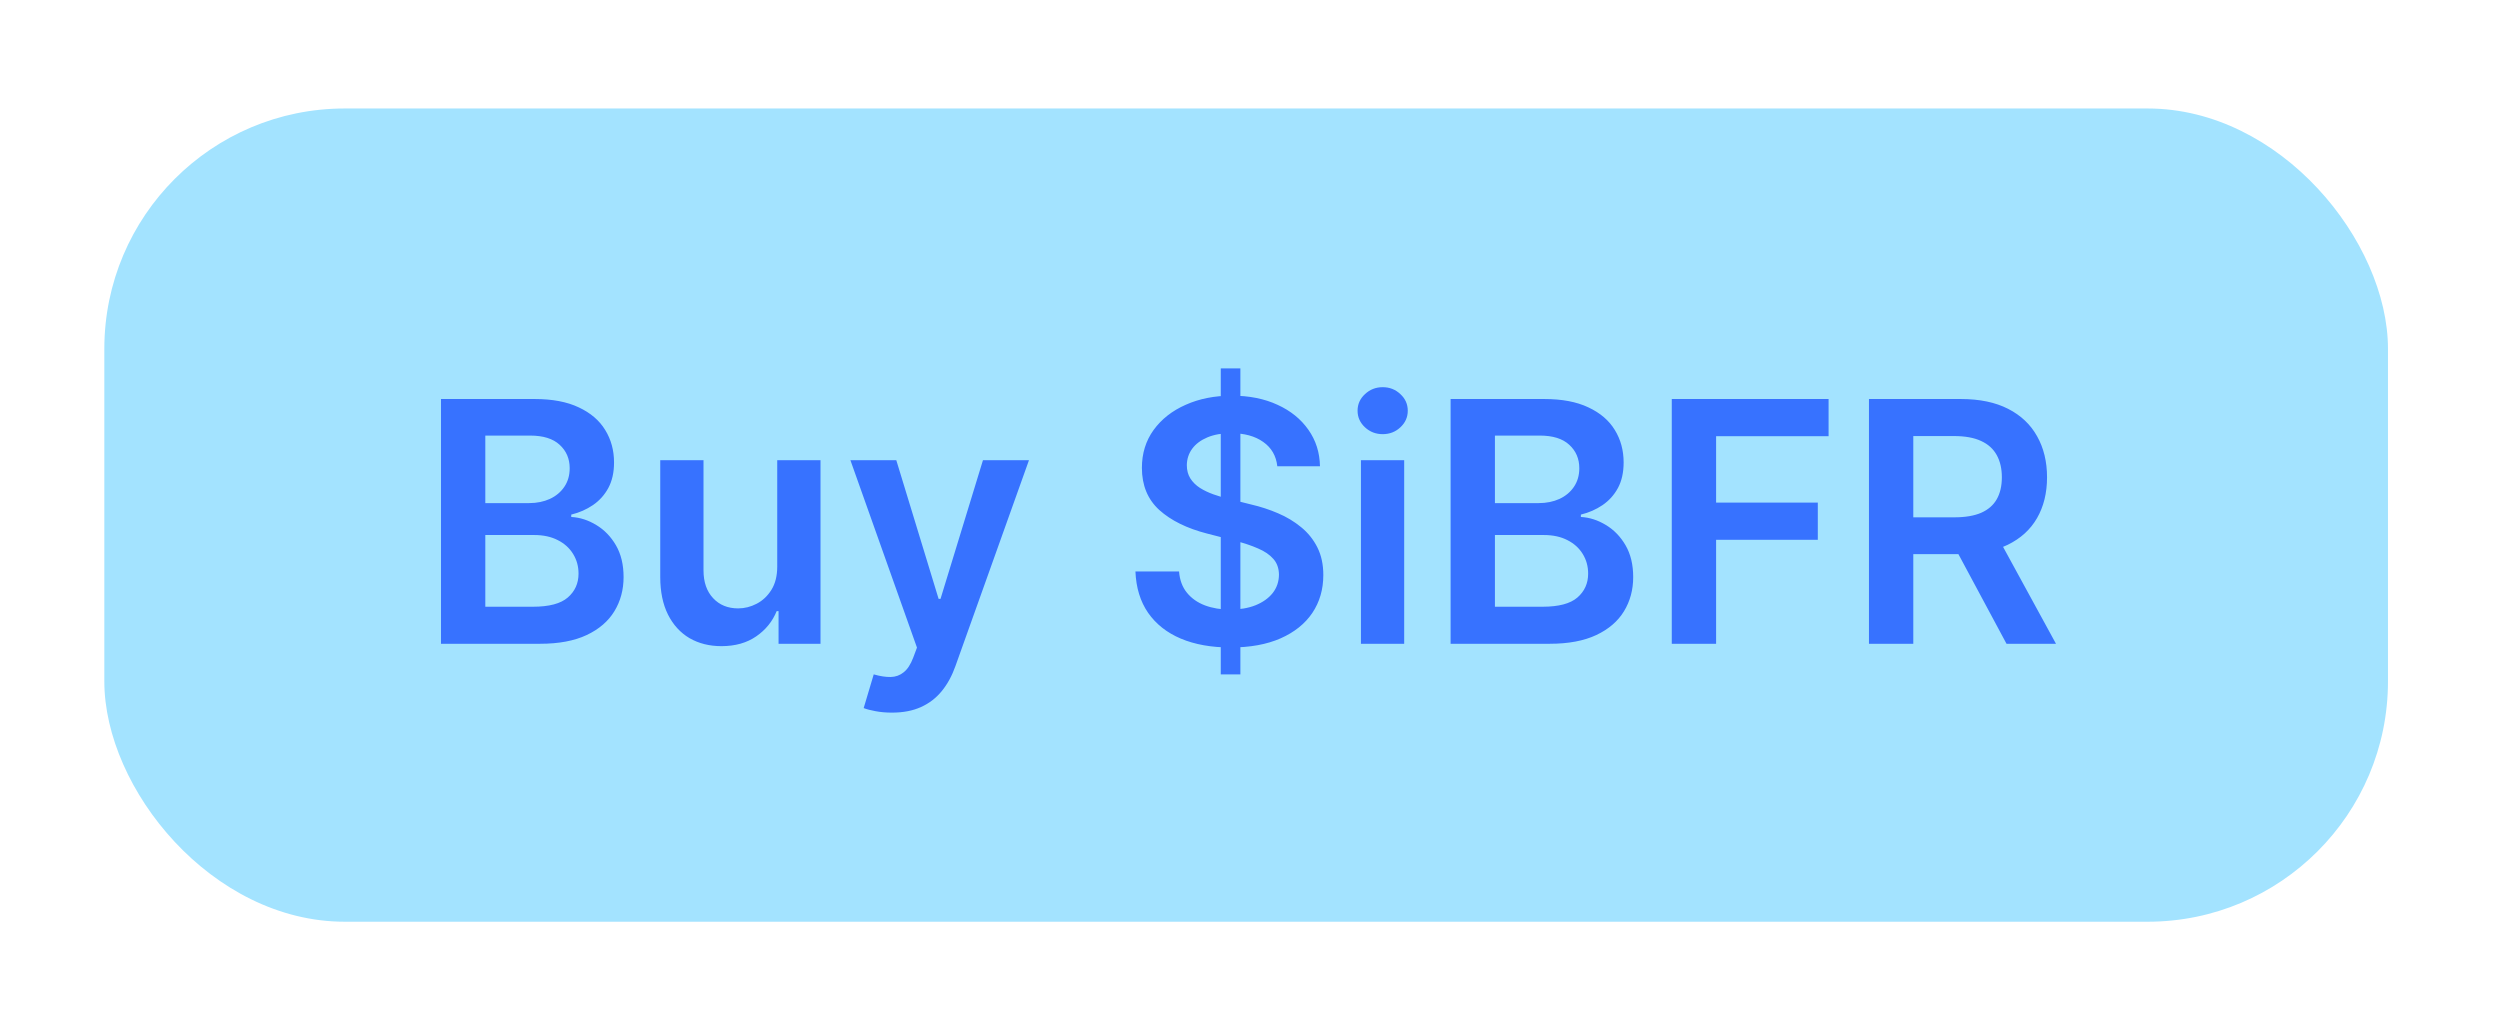 <svg width="104" height="43" viewBox="0 0 104 43" fill="none" xmlns="http://www.w3.org/2000/svg">
<g filter="url(#filter0_d_1760_305)">
<rect x="4.34" y="0.513" width="95" height="33.831" rx="10" fill="#A3E3FF"/>
<path d="M18.345 22.781V12.599H22.242C22.978 12.599 23.59 12.715 24.077 12.947C24.567 13.176 24.934 13.489 25.176 13.887C25.421 14.284 25.544 14.735 25.544 15.239C25.544 15.653 25.464 16.008 25.305 16.303C25.146 16.595 24.932 16.831 24.663 17.014C24.395 17.196 24.095 17.327 23.764 17.407V17.506C24.125 17.526 24.471 17.637 24.803 17.839C25.137 18.038 25.411 18.32 25.623 18.684C25.835 19.049 25.941 19.49 25.941 20.007C25.941 20.534 25.814 21.008 25.558 21.428C25.303 21.846 24.919 22.176 24.405 22.418C23.891 22.66 23.245 22.781 22.466 22.781H18.345ZM20.189 21.24H22.173C22.842 21.24 23.325 21.112 23.619 20.857C23.918 20.598 24.067 20.267 24.067 19.863C24.067 19.561 23.992 19.289 23.843 19.047C23.694 18.802 23.482 18.61 23.207 18.471C22.932 18.328 22.604 18.257 22.222 18.257H20.189V21.24ZM20.189 16.929H22.014C22.332 16.929 22.619 16.871 22.874 16.755C23.129 16.636 23.329 16.469 23.475 16.253C23.624 16.034 23.699 15.776 23.699 15.478C23.699 15.083 23.56 14.758 23.281 14.503C23.006 14.248 22.597 14.12 22.053 14.12H20.189V16.929ZM32.333 19.569V15.145H34.133V22.781H32.388V21.424H32.309C32.136 21.851 31.853 22.201 31.458 22.473C31.067 22.744 30.585 22.88 30.012 22.88C29.511 22.88 29.069 22.769 28.684 22.547C28.303 22.322 28.005 21.995 27.789 21.568C27.574 21.137 27.466 20.616 27.466 20.007V15.145H29.266V19.728C29.266 20.212 29.398 20.597 29.664 20.882C29.929 21.167 30.277 21.309 30.708 21.309C30.973 21.309 31.23 21.245 31.478 21.115C31.727 20.986 31.931 20.794 32.09 20.539C32.252 20.28 32.333 19.957 32.333 19.569ZM37.102 25.645C36.857 25.645 36.63 25.625 36.421 25.585C36.216 25.548 36.052 25.505 35.929 25.456L36.347 24.054C36.609 24.13 36.842 24.166 37.048 24.163C37.253 24.16 37.434 24.095 37.59 23.969C37.749 23.846 37.883 23.641 37.992 23.353L38.146 22.94L35.377 15.145H37.286L39.046 20.912H39.126L40.891 15.145H42.805L39.747 23.706C39.605 24.11 39.416 24.456 39.181 24.745C38.945 25.036 38.657 25.258 38.316 25.411C37.977 25.567 37.573 25.645 37.102 25.645ZM50.784 24.054V11.326H51.6V24.054H50.784ZM53.136 15.398C53.089 14.964 52.894 14.626 52.549 14.384C52.208 14.142 51.764 14.021 51.217 14.021C50.832 14.021 50.502 14.079 50.227 14.195C49.952 14.311 49.742 14.468 49.596 14.667C49.45 14.866 49.376 15.093 49.372 15.348C49.372 15.56 49.42 15.744 49.517 15.9C49.616 16.056 49.75 16.189 49.919 16.298C50.088 16.404 50.276 16.493 50.481 16.566C50.686 16.639 50.894 16.701 51.102 16.75L52.057 16.989C52.441 17.078 52.811 17.199 53.166 17.352C53.524 17.504 53.843 17.697 54.125 17.929C54.41 18.161 54.636 18.441 54.801 18.769C54.967 19.097 55.05 19.481 55.05 19.922C55.05 20.519 54.897 21.044 54.593 21.498C54.288 21.949 53.847 22.302 53.27 22.557C52.697 22.809 52.002 22.935 51.187 22.935C50.395 22.935 49.707 22.812 49.124 22.567C48.544 22.322 48.09 21.964 47.761 21.493C47.437 21.023 47.261 20.449 47.234 19.773H49.049C49.076 20.128 49.185 20.423 49.377 20.658C49.569 20.893 49.82 21.069 50.128 21.185C50.44 21.301 50.788 21.359 51.172 21.359C51.573 21.359 51.924 21.299 52.226 21.18C52.531 21.057 52.77 20.888 52.942 20.673C53.114 20.454 53.202 20.199 53.205 19.907C53.202 19.642 53.124 19.423 52.972 19.251C52.819 19.075 52.605 18.93 52.33 18.814C52.059 18.694 51.74 18.588 51.376 18.495L50.218 18.197C49.379 17.982 48.716 17.655 48.229 17.218C47.745 16.777 47.503 16.192 47.503 15.463C47.503 14.863 47.665 14.337 47.99 13.887C48.318 13.436 48.764 13.086 49.328 12.838C49.891 12.586 50.529 12.46 51.242 12.46C51.964 12.46 52.597 12.586 53.141 12.838C53.688 13.086 54.117 13.433 54.428 13.877C54.74 14.318 54.901 14.825 54.911 15.398H53.136ZM56.615 22.781V15.145H58.414V22.781H56.615ZM57.52 14.061C57.234 14.061 56.989 13.966 56.784 13.777C56.578 13.585 56.475 13.355 56.475 13.086C56.475 12.814 56.578 12.584 56.784 12.395C56.989 12.203 57.234 12.107 57.52 12.107C57.808 12.107 58.053 12.203 58.255 12.395C58.461 12.584 58.563 12.814 58.563 13.086C58.563 13.355 58.461 13.585 58.255 13.777C58.053 13.966 57.808 14.061 57.52 14.061ZM60.345 22.781V12.599H64.242C64.978 12.599 65.59 12.715 66.077 12.947C66.567 13.176 66.934 13.489 67.176 13.887C67.421 14.284 67.543 14.735 67.543 15.239C67.543 15.653 67.464 16.008 67.305 16.303C67.146 16.595 66.932 16.831 66.663 17.014C66.395 17.196 66.095 17.327 65.764 17.407V17.506C66.125 17.526 66.471 17.637 66.803 17.839C67.137 18.038 67.411 18.32 67.623 18.684C67.835 19.049 67.941 19.49 67.941 20.007C67.941 20.534 67.814 21.008 67.558 21.428C67.303 21.846 66.919 22.176 66.405 22.418C65.891 22.66 65.245 22.781 64.466 22.781H60.345ZM62.189 21.24H64.173C64.842 21.24 65.325 21.112 65.62 20.857C65.918 20.598 66.067 20.267 66.067 19.863C66.067 19.561 65.992 19.289 65.843 19.047C65.694 18.802 65.482 18.61 65.207 18.471C64.932 18.328 64.604 18.257 64.222 18.257H62.189V21.24ZM62.189 16.929H64.014C64.332 16.929 64.618 16.871 64.874 16.755C65.129 16.636 65.329 16.469 65.475 16.253C65.624 16.034 65.699 15.776 65.699 15.478C65.699 15.083 65.56 14.758 65.281 14.503C65.006 14.248 64.597 14.12 64.053 14.12H62.189V16.929ZM69.546 22.781V12.599H76.069V14.145H71.39V16.909H75.621V18.456H71.39V22.781H69.546ZM77.749 22.781V12.599H81.567C82.349 12.599 83.005 12.735 83.536 13.007C84.069 13.278 84.472 13.66 84.744 14.15C85.019 14.637 85.157 15.206 85.157 15.855C85.157 16.508 85.017 17.075 84.739 17.556C84.464 18.033 84.058 18.402 83.521 18.664C82.984 18.923 82.324 19.052 81.542 19.052H78.823V17.521H81.294C81.751 17.521 82.126 17.458 82.417 17.332C82.709 17.203 82.924 17.015 83.064 16.77C83.206 16.522 83.277 16.217 83.277 15.855C83.277 15.494 83.206 15.186 83.064 14.931C82.921 14.672 82.704 14.477 82.412 14.344C82.121 14.208 81.744 14.14 81.284 14.14H79.593V22.781H77.749ZM83.009 18.167L85.529 22.781H83.471L80.995 18.167H83.009Z" fill="#3772FF"/>
</g>
<defs>
<filter id="filter0_d_1760_305" x="0.34" y="0.513" width="103" height="41.831" filterUnits="userSpaceOnUse" color-interpolation-filters="sRGB">
<feFlood flood-opacity="0" result="BackgroundImageFix"/>
<feColorMatrix in="SourceAlpha" type="matrix" values="0 0 0 0 0 0 0 0 0 0 0 0 0 0 0 0 0 0 127 0" result="hardAlpha"/>
<feOffset dy="4"/>
<feGaussianBlur stdDeviation="2"/>
<feComposite in2="hardAlpha" operator="out"/>
<feColorMatrix type="matrix" values="0 0 0 0 0 0 0 0 0 0 0 0 0 0 0 0 0 0 0.25 0"/>
<feBlend mode="normal" in2="BackgroundImageFix" result="effect1_dropShadow_1760_305"/>
<feBlend mode="normal" in="SourceGraphic" in2="effect1_dropShadow_1760_305" result="shape"/>
</filter>
</defs>
</svg>
